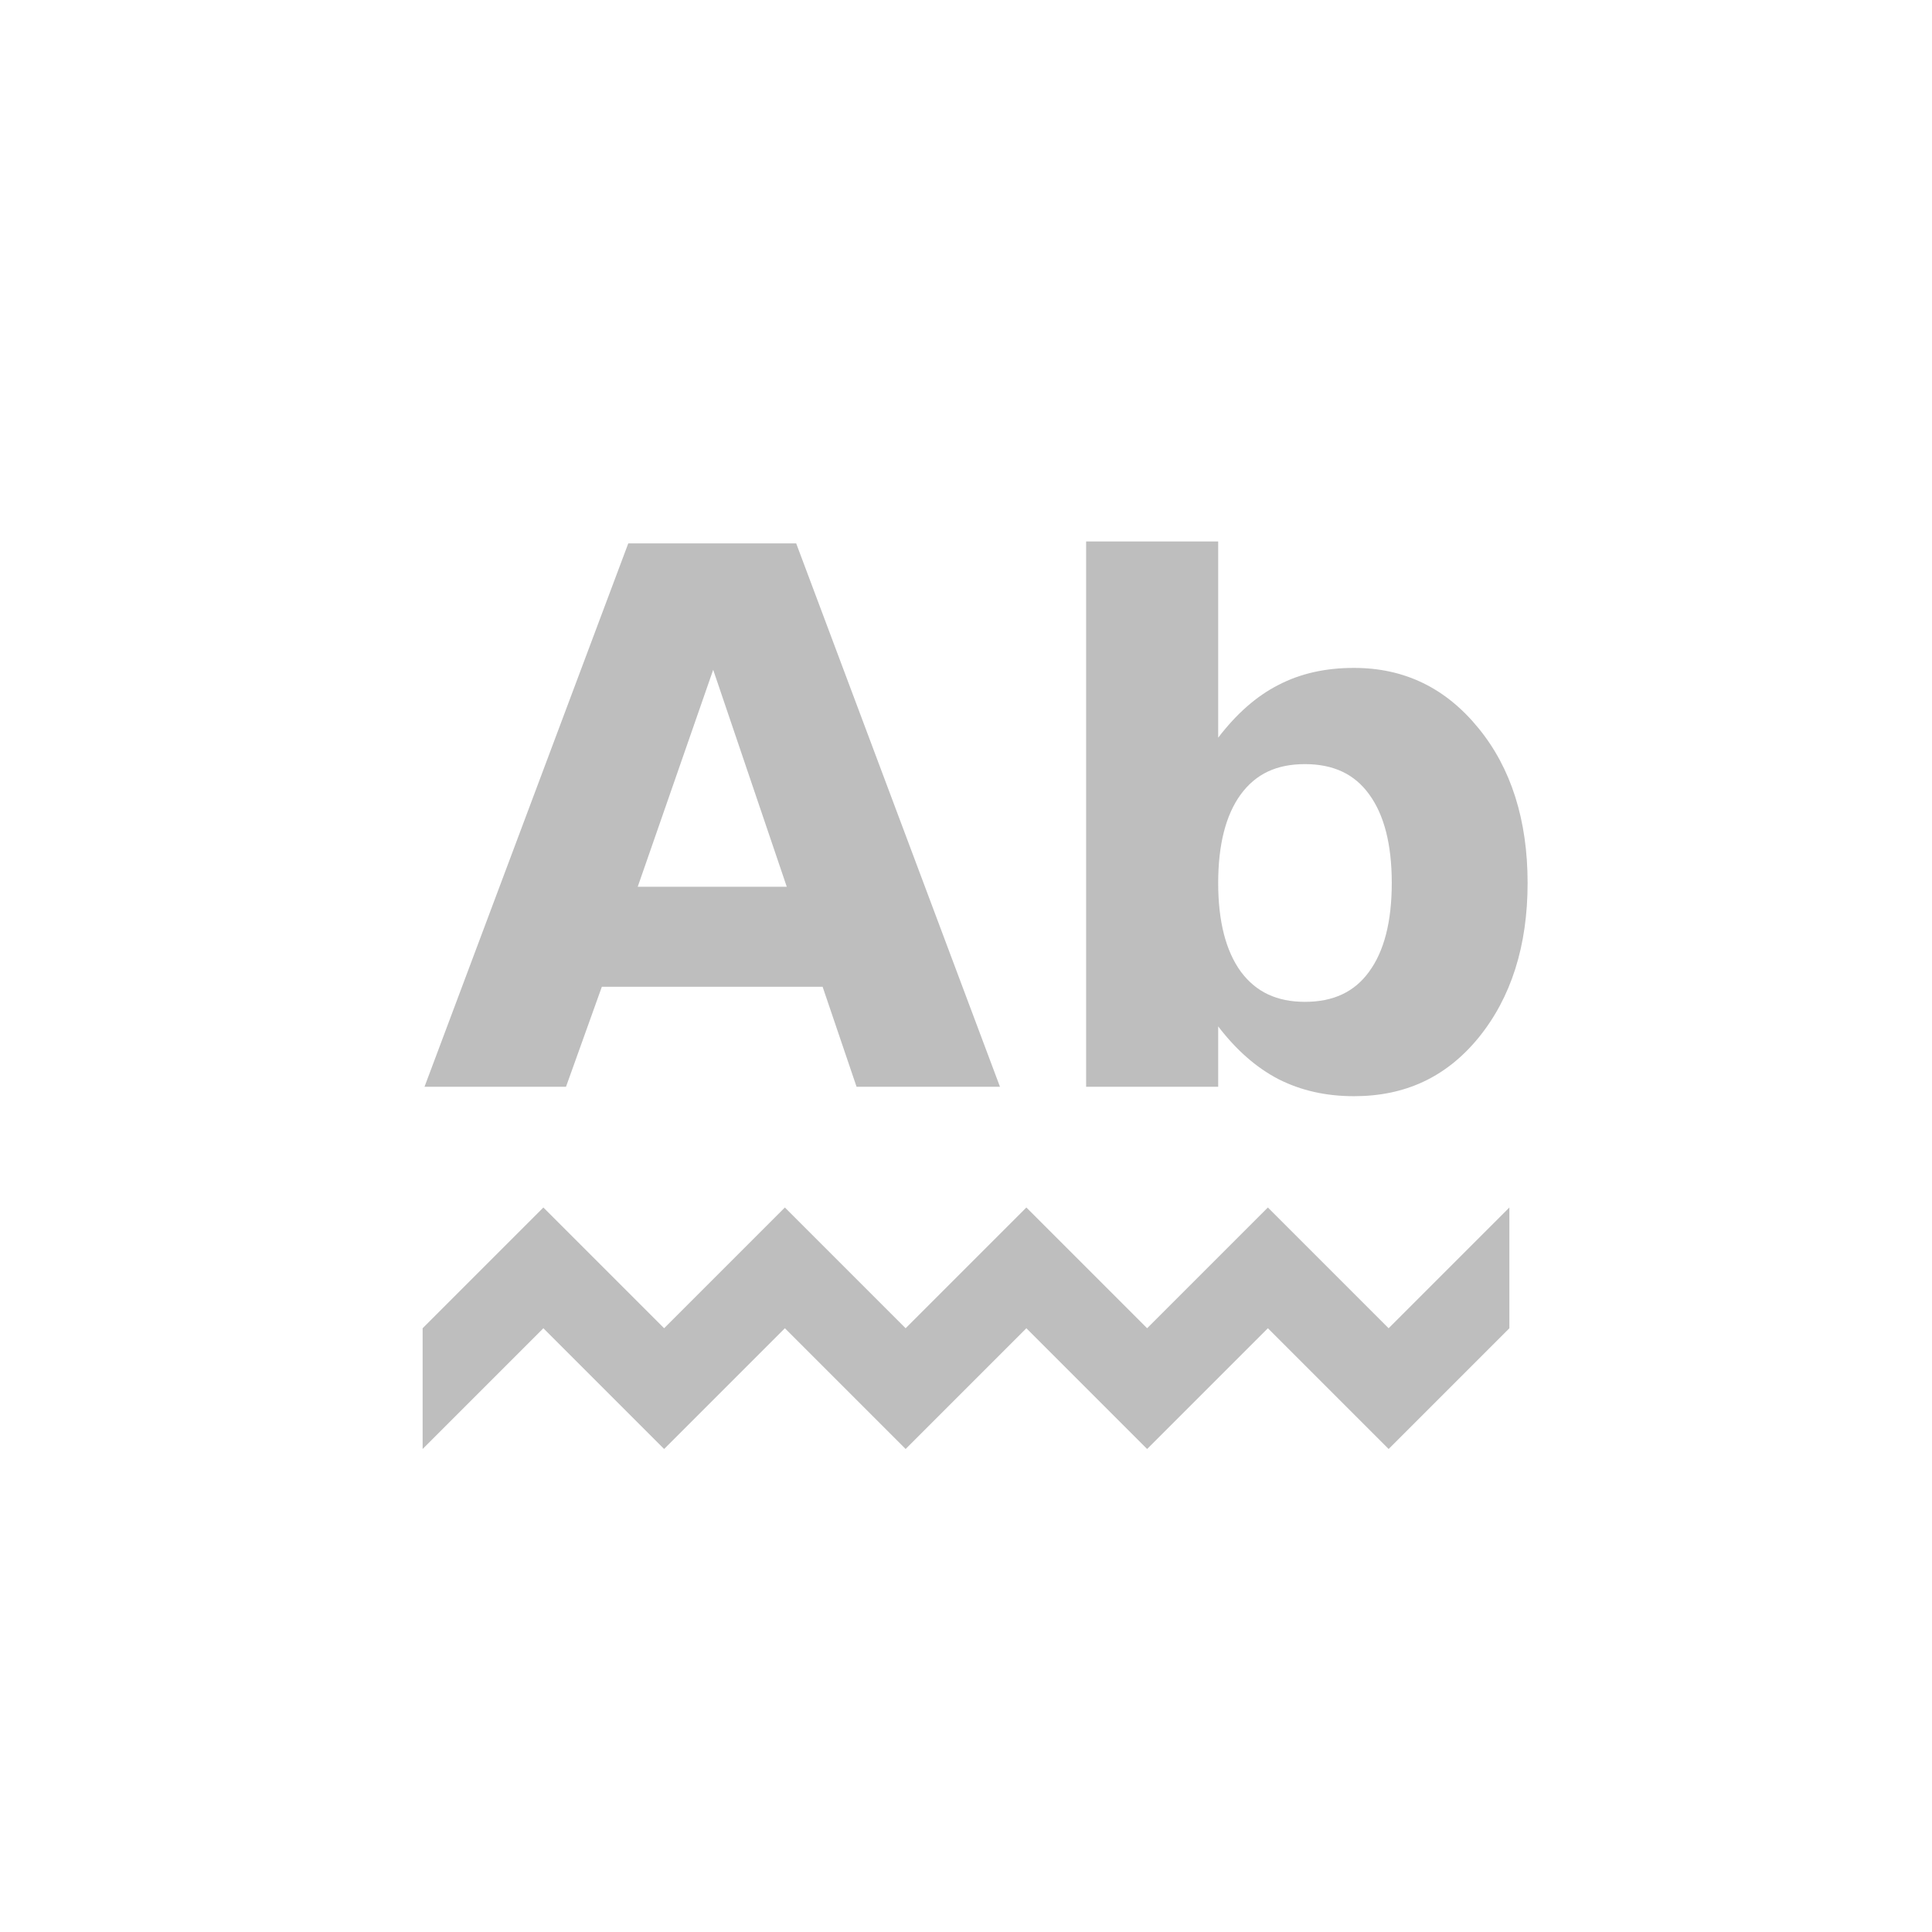 
<svg width="96" height="96" version="1.1" xmlns="http://www.w3.org/2000/svg">
	<path fill="#bebebe" d="m53.969 26.906v27.094h6.562v-3c0.901 1.181 1.905 2.058 3 2.625 1.095 0.554 2.327 0.844 3.75 0.844 2.519 0 4.57-0.929 6.188-2.907 1.618-1.989 2.437-4.565 2.437-7.687s-0.819-5.71-2.437-7.687c-1.618-1.99-3.669-3-6.188-3-1.423 0-2.655 0.277-3.75 0.843-1.095 0.555-2.099 1.444-3 2.625v-9.75h-6.562zm-22.75 0.094l-10.125 27h7.031l1.781-4.969h10.969l1.687 4.969h7.126l-10.126-27h-8.343zm4.219 6.281l3.656 10.781h-7.406l3.75-10.781zm29.406 4.688c1.399 0 2.457 0.487 3.187 1.5 0.742 1.012 1.125 2.477 1.125 4.406s-0.383 3.394-1.125 4.406c-0.73 1.013-1.788 1.5-3.187 1.5s-2.433-0.487-3.188-1.5c-0.742-1.024-1.125-2.489-1.125-4.406s0.383-3.394 1.125-4.406c0.755-1.025 1.789-1.5 3.188-1.5zm-37.844 22.031l-6 6v6l6-6 6 6 6-6 6 6 6-6 6 6 6-6 6 6 6-6v-6l-6 6-6-6-6 6-6-6-6 6-6-6-6 6-6-6z"/>
</svg>
